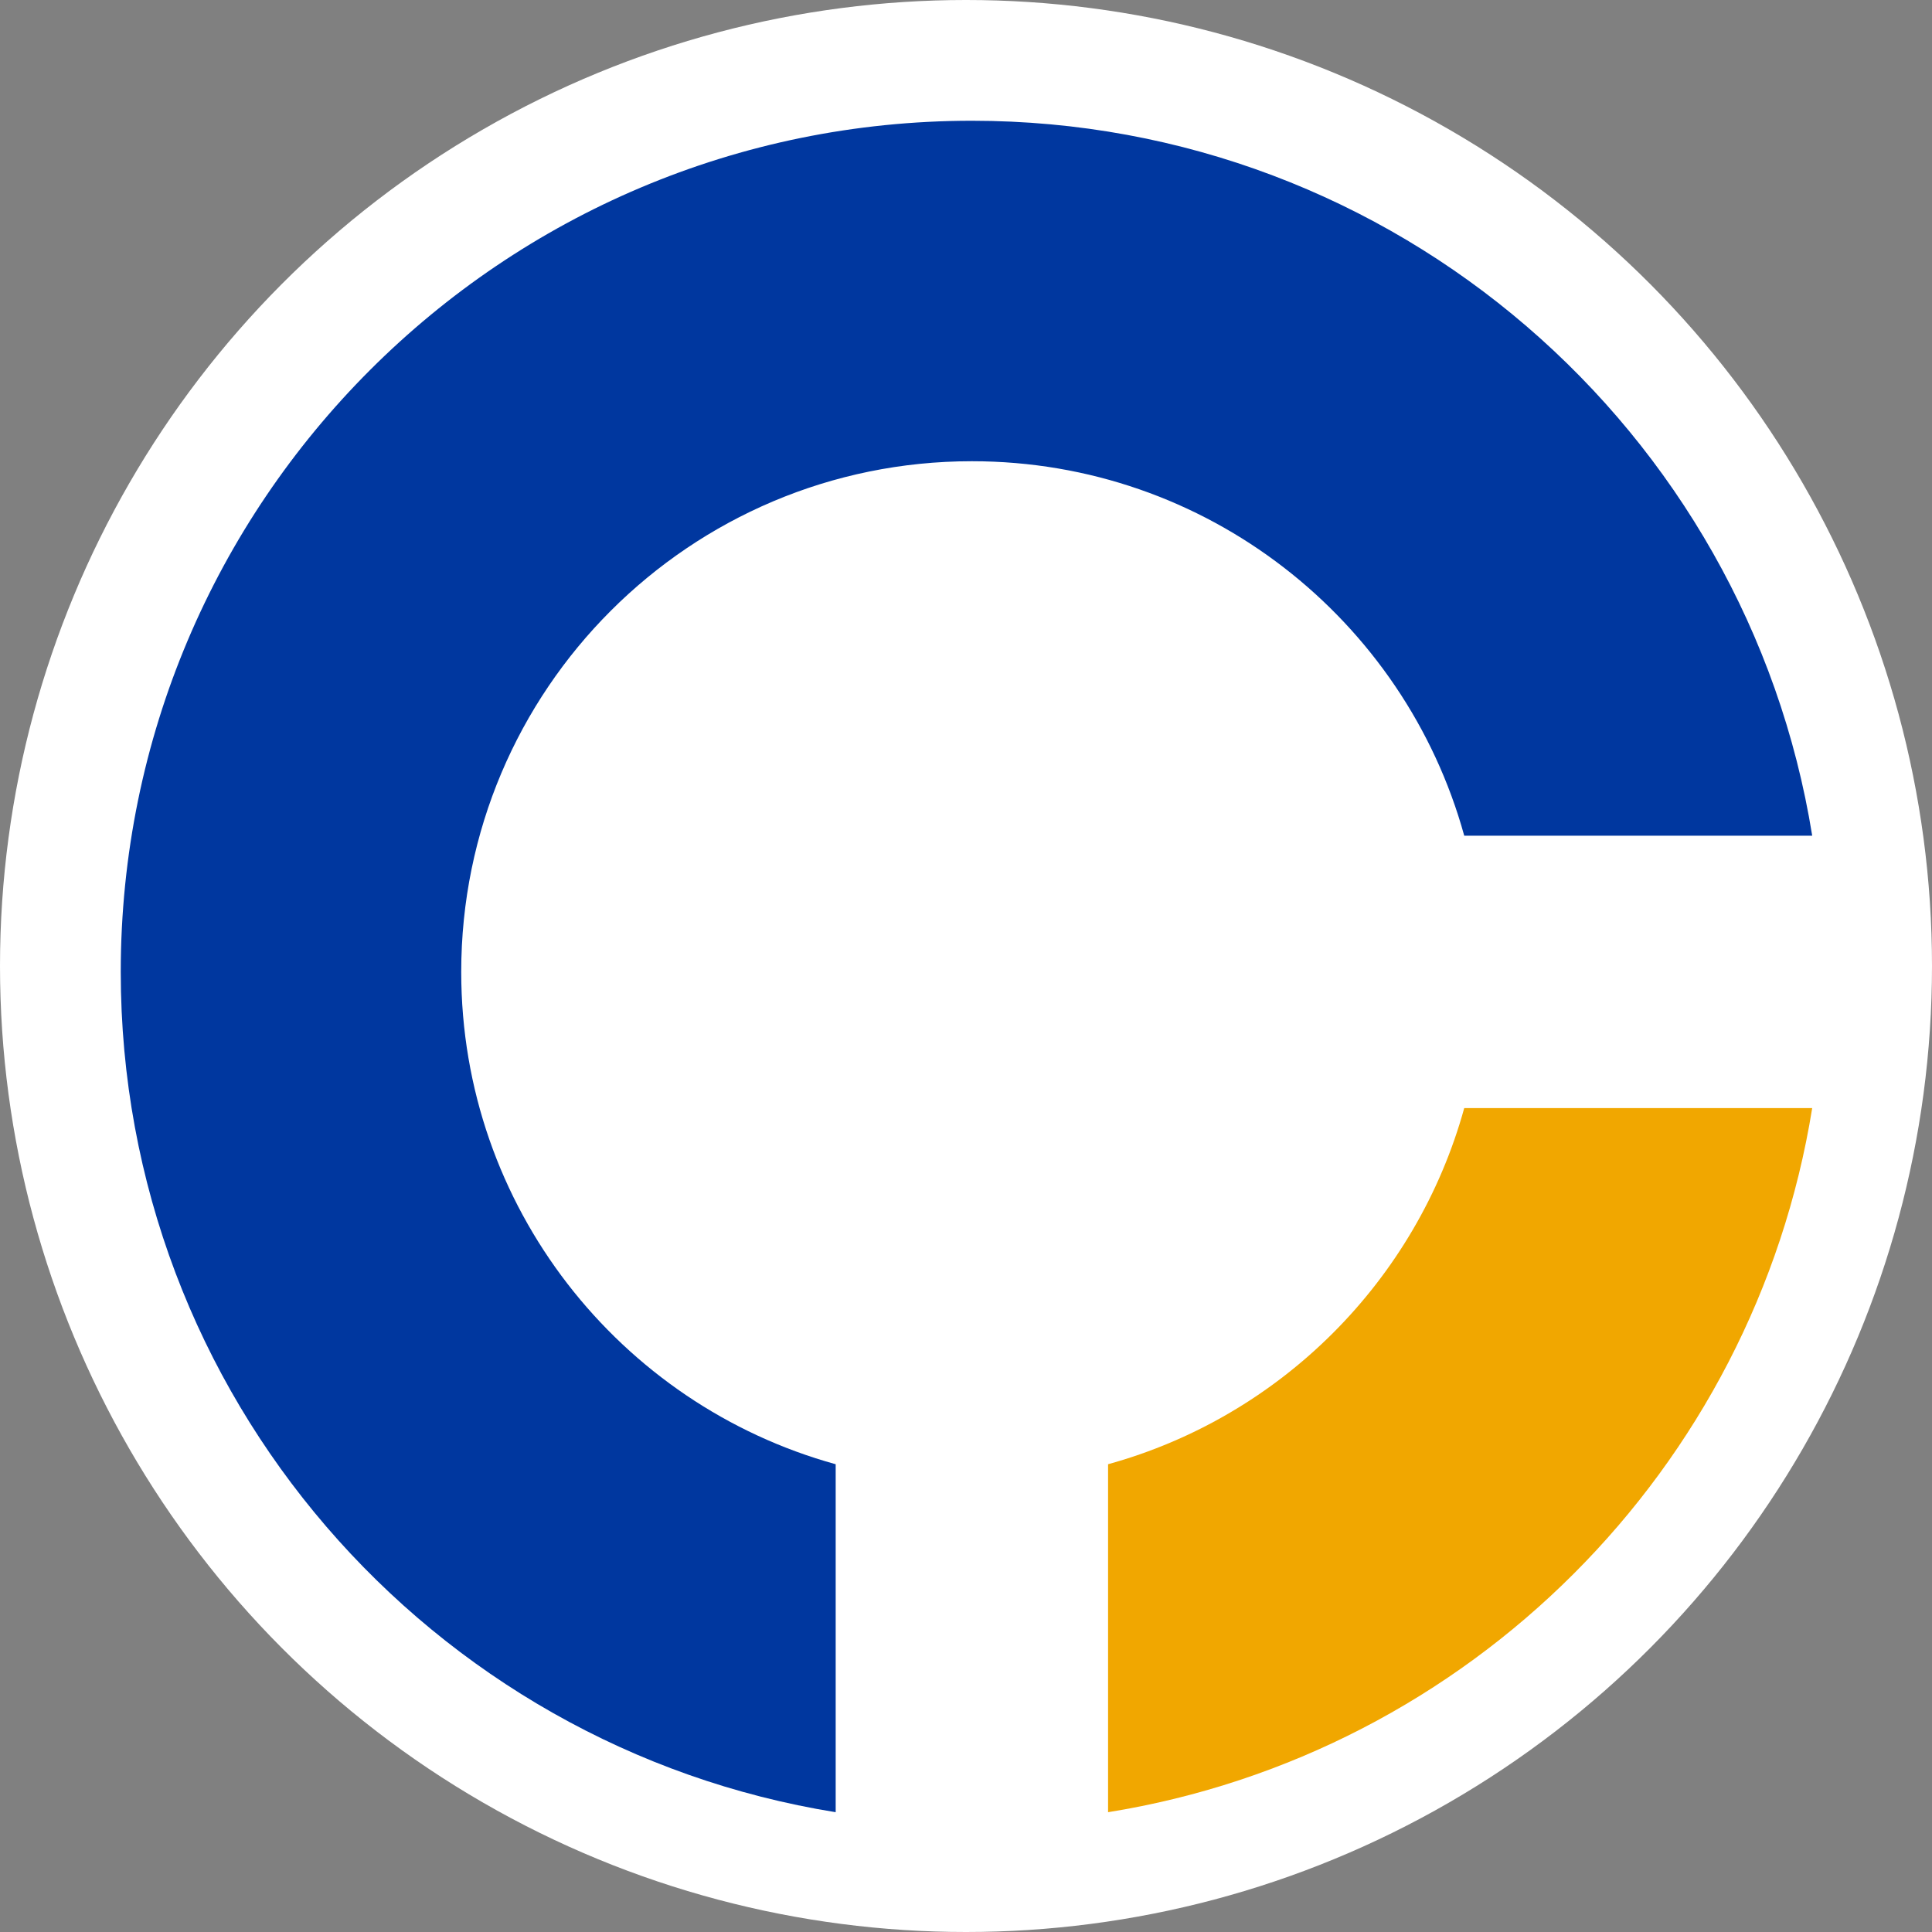 <!-- used as website favicon -->
<svg viewBox="0 0 32 32" xmlns="http://www.w3.org/2000/svg">
  <rect x="0" y="0" width="32" height="32" fill="#808080" stroke="none"/>
  <ellipse style="fill: rgb(255, 255, 255);" cx="16" cy="16" rx="16" ry="16"></ellipse>
  <g transform="matrix(0.881, 0, 0, 0.881, 2, 2)">
    <path d="M 18.562 31.8 L 18.562 25.258 C 21.807 24.362 24.362 21.807 25.258 18.562 L 31.8 18.562 C 30.708 25.349 25.349 30.708 18.562 31.8 Z" style="stroke-linecap: round; stroke-miterlimit: 1; paint-order: fill; stroke-width: 0px; stroke-opacity: 0; fill: rgb(241, 167, 0);"></path>
    <path d="M 16.002 6.401 C 10.699 6.401 6.401 10.699 6.401 16.002 C 6.401 20.418 9.382 24.137 13.441 25.258 L 13.441 31.8 C 5.821 30.574 0 23.968 0 16.002 C 0 7.164 7.164 0 16.002 0 C 23.968 0 30.574 5.821 31.8 13.441 L 25.258 13.441 C 24.137 9.382 20.418 6.401 16.002 6.401 Z" style="stroke-opacity: 0; stroke-linecap: round; stroke-miterlimit: 1; stroke-width: 0px; fill-rule: nonzero; fill: rgb(0, 55, 159);"></path>
  </g>
</svg>